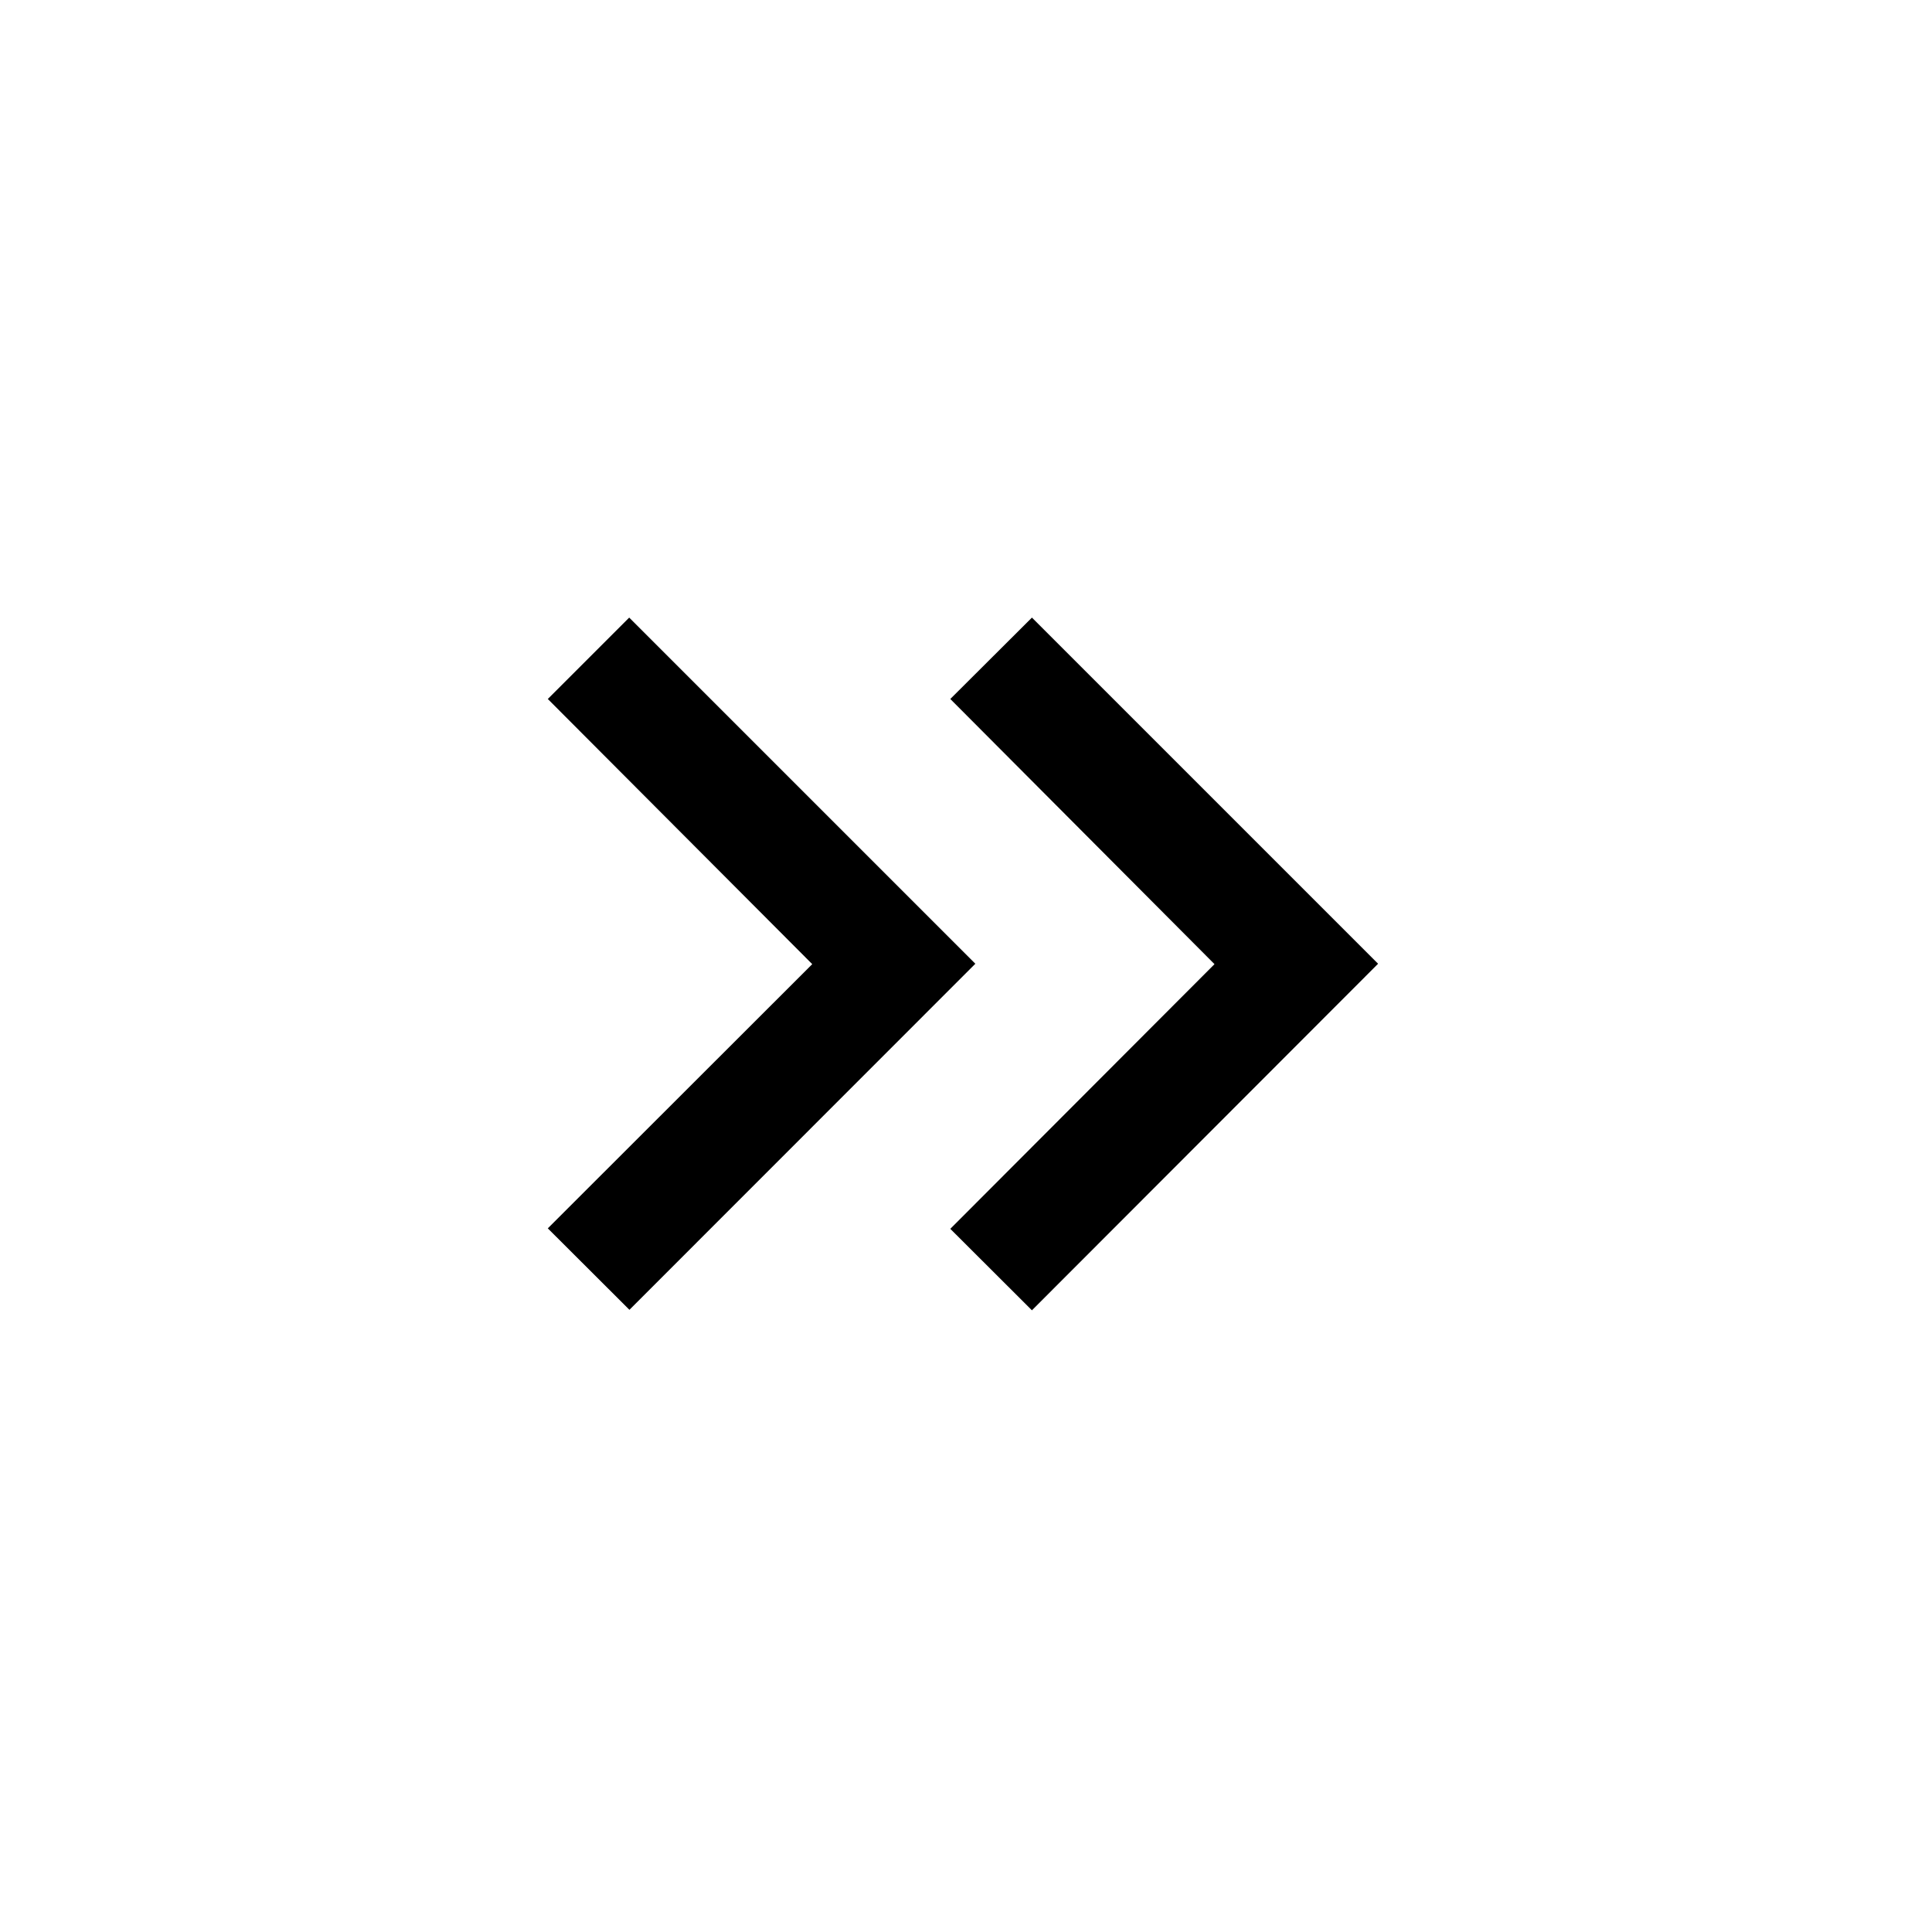 <svg xmlns="http://www.w3.org/2000/svg" viewBox="0 0 24 24"><path class="b" d="M0,6.014,1.012,5,4.3,8.282,7.594,5,8.605,6.014l-4.3,4.3Zm.006-5L1.018,0,4.3,3.285,7.594,0,8.605,1.011l-4.3,4.3Z" transform="translate(6.805 16.277) rotate(-90)"/></svg>